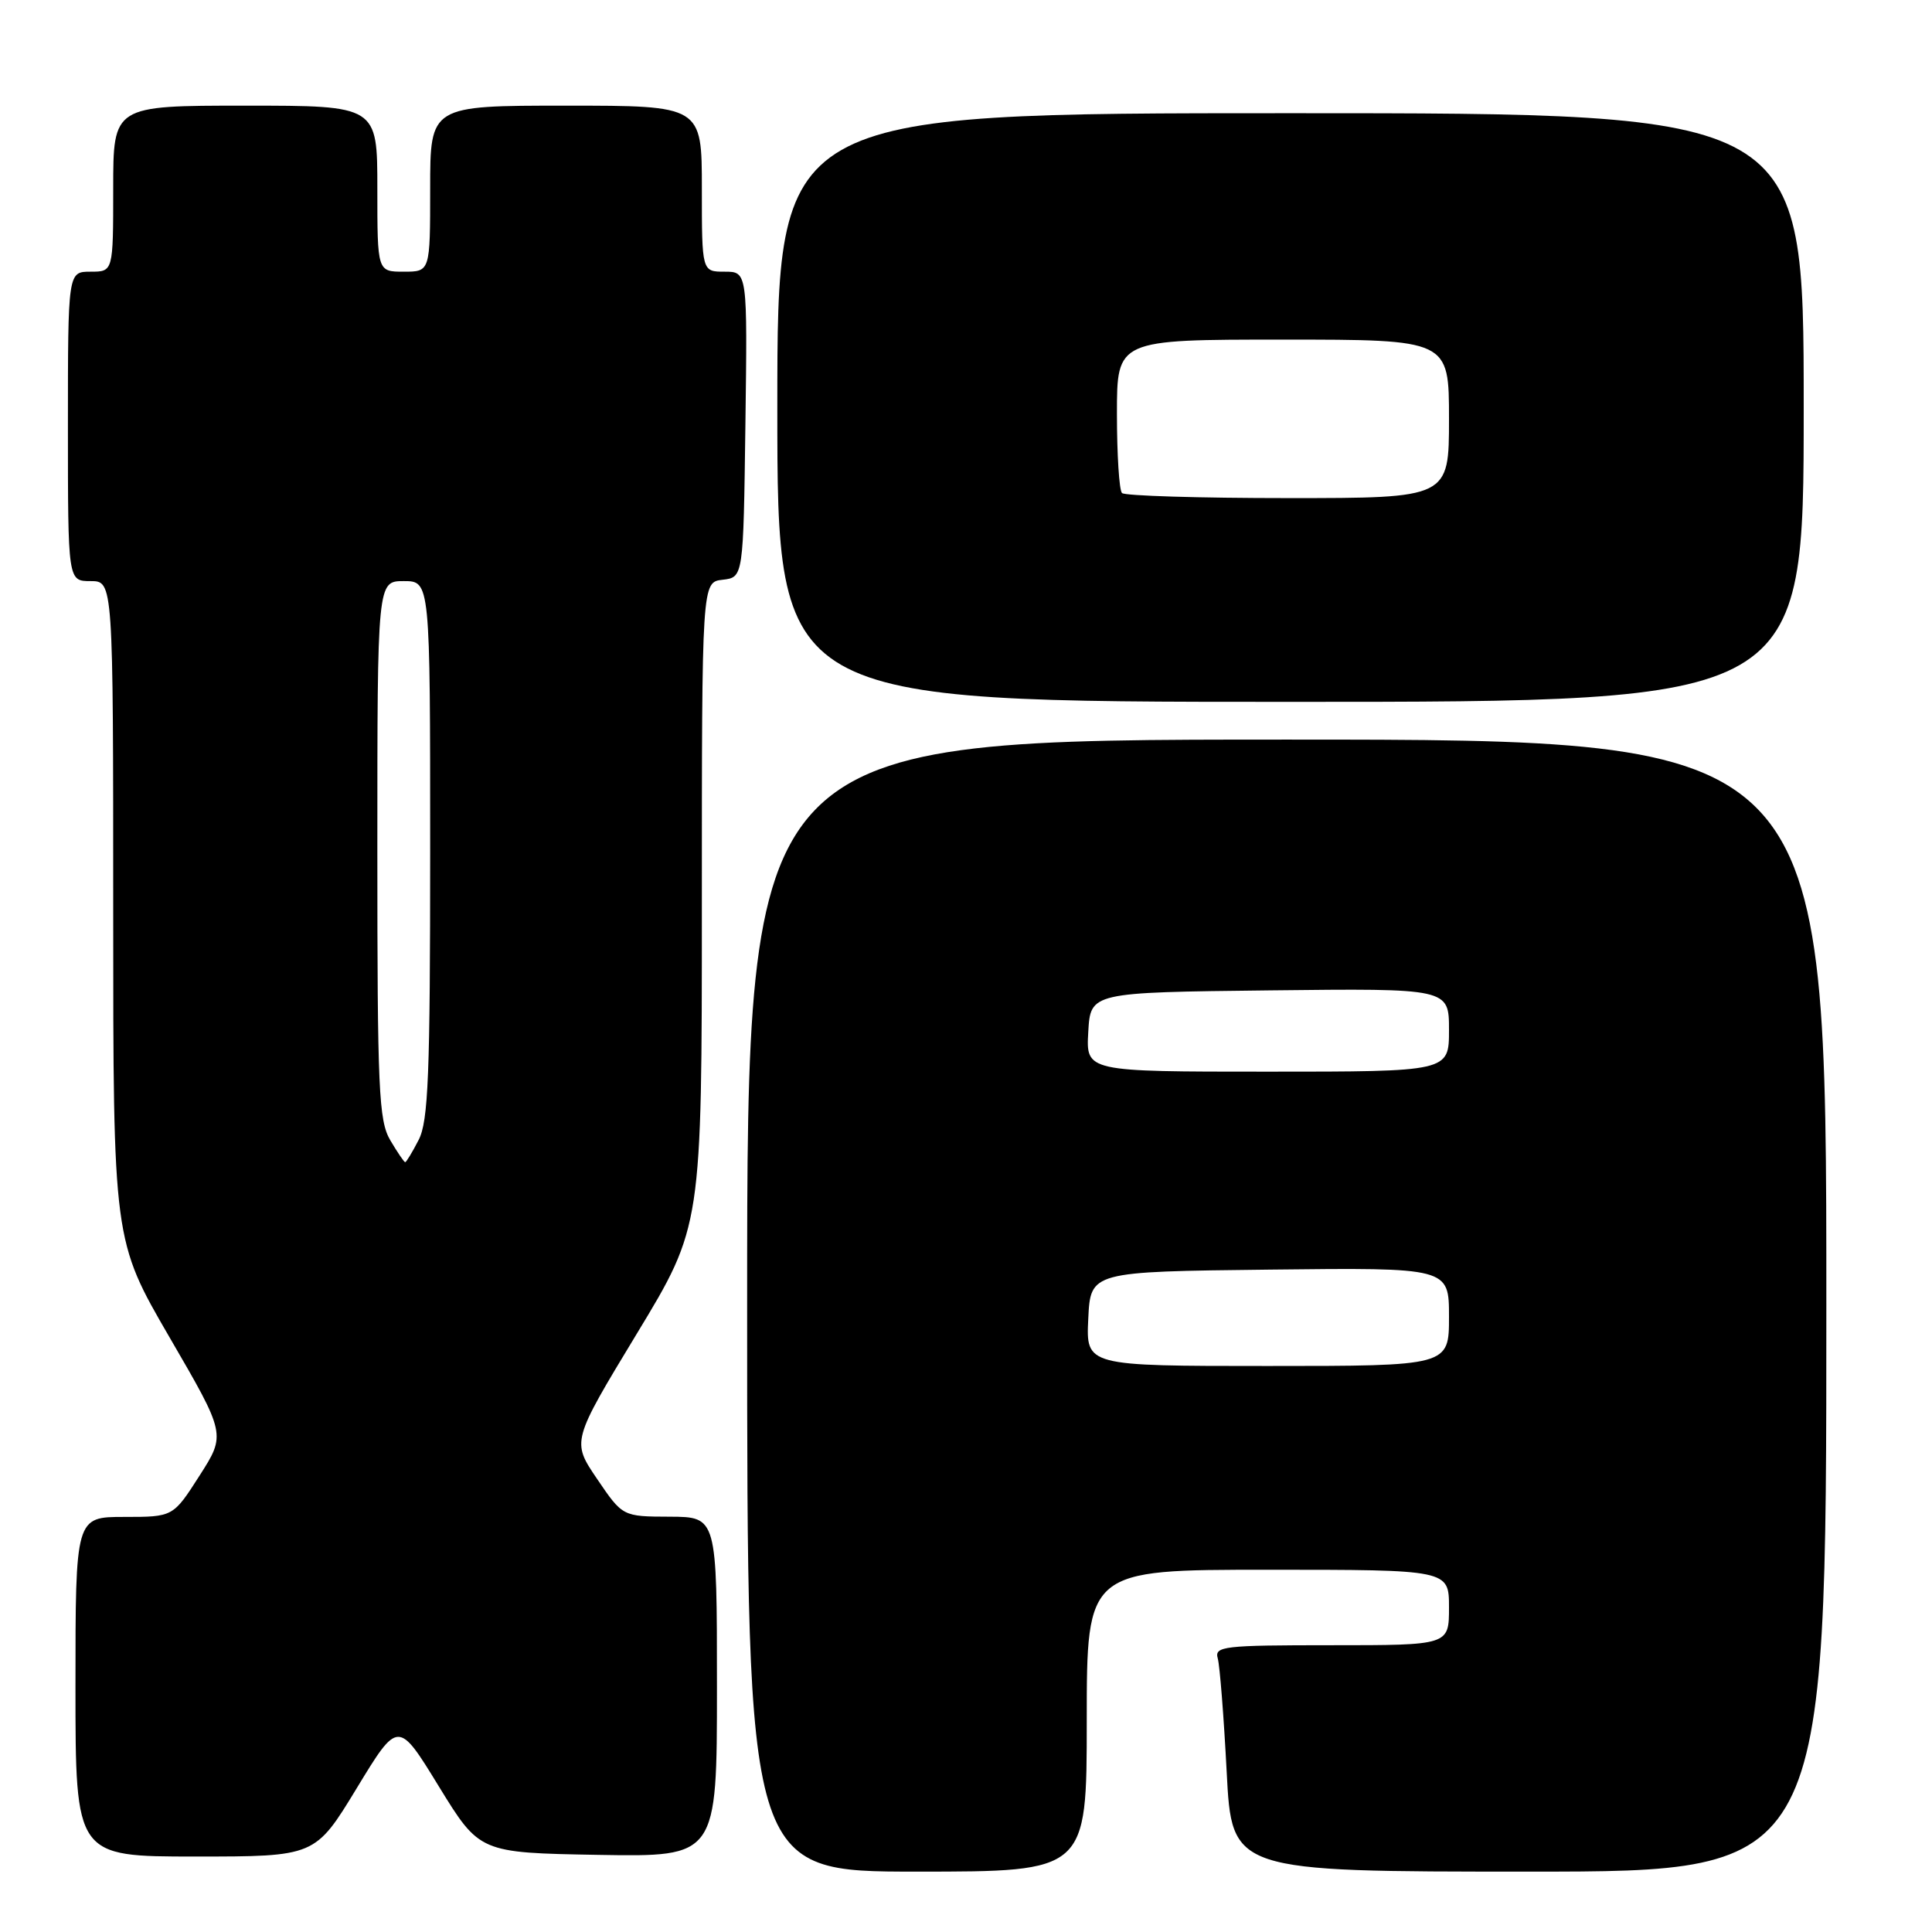 <?xml version="1.0" encoding="UTF-8" standalone="no"?>
<!DOCTYPE svg PUBLIC "-//W3C//DTD SVG 1.1//EN" "http://www.w3.org/Graphics/SVG/1.1/DTD/svg11.dtd" >
<svg xmlns="http://www.w3.org/2000/svg" xmlns:xlink="http://www.w3.org/1999/xlink" version="1.1" viewBox="0 0 256 256">
 <g >
 <path fill="currentColor"
d=" M 144.00 228.00 C 144.00 208.00 144.00 208.00 168.00 208.00 C 192.00 208.00 192.00 208.00 192.00 213.00 C 192.00 218.00 192.00 218.00 176.43 218.00 C 162.08 218.00 160.90 218.14 161.36 219.75 C 161.63 220.71 162.16 227.46 162.54 234.75 C 163.22 248.00 163.22 248.00 202.61 248.00 C 242.00 248.00 242.00 248.00 242.00 173.00 C 242.00 98.00 242.00 98.00 170.50 98.00 C 99.00 98.00 99.00 98.00 99.00 173.00 C 99.00 248.00 99.00 248.00 121.50 248.00 C 144.00 248.00 144.00 248.00 144.00 228.00 Z  M 47.26 236.96 C 52.76 227.91 52.76 227.91 58.15 236.71 C 63.55 245.50 63.55 245.50 79.27 245.78 C 95.00 246.05 95.00 246.05 95.00 223.53 C 95.00 201.00 95.00 201.00 88.75 200.97 C 82.50 200.95 82.50 200.95 79.12 195.97 C 75.74 190.99 75.74 190.99 84.37 176.74 C 93.00 162.50 93.00 162.50 93.00 119.81 C 93.00 77.13 93.00 77.13 95.75 76.82 C 98.50 76.50 98.50 76.50 98.77 56.25 C 99.04 36.00 99.04 36.00 96.02 36.00 C 93.00 36.00 93.00 36.00 93.00 25.00 C 93.00 14.00 93.00 14.00 75.00 14.00 C 57.00 14.00 57.00 14.00 57.00 25.00 C 57.00 36.00 57.00 36.00 53.50 36.00 C 50.00 36.00 50.00 36.00 50.00 25.00 C 50.00 14.00 50.00 14.00 32.50 14.00 C 15.00 14.00 15.00 14.00 15.00 25.00 C 15.00 36.00 15.00 36.00 12.00 36.00 C 9.00 36.00 9.00 36.00 9.00 56.50 C 9.00 77.00 9.00 77.00 12.00 77.00 C 15.00 77.00 15.00 77.00 15.00 120.68 C 15.00 164.35 15.00 164.35 22.47 177.21 C 29.94 190.06 29.94 190.06 26.44 195.53 C 22.94 201.00 22.94 201.00 16.47 201.00 C 10.00 201.00 10.00 201.00 10.00 223.50 C 10.00 246.00 10.00 246.00 25.88 246.00 C 41.76 246.00 41.76 246.00 47.26 236.96 Z  M 239.00 54.00 C 239.00 15.00 239.00 15.00 171.00 15.00 C 103.00 15.00 103.00 15.00 103.00 54.00 C 103.00 93.00 103.00 93.00 171.00 93.00 C 239.00 93.00 239.00 93.00 239.00 54.00 Z  M 144.20 174.75 C 144.50 168.50 144.50 168.50 168.25 168.23 C 192.00 167.96 192.00 167.96 192.00 174.48 C 192.00 181.00 192.00 181.00 167.95 181.00 C 143.90 181.00 143.90 181.00 144.20 174.75 Z  M 144.20 136.75 C 144.50 131.50 144.50 131.50 168.25 131.23 C 192.00 130.96 192.00 130.96 192.00 136.48 C 192.00 142.00 192.00 142.00 167.95 142.00 C 143.90 142.00 143.90 142.00 144.20 136.75 Z  M 51.72 151.10 C 50.18 148.50 50.00 144.43 50.00 112.60 C 50.00 77.00 50.00 77.00 53.50 77.00 C 57.00 77.00 57.00 77.00 57.00 112.55 C 57.00 142.46 56.76 148.57 55.47 151.05 C 54.64 152.67 53.83 154.00 53.69 154.00 C 53.55 154.00 52.66 152.69 51.72 151.10 Z  M 148.67 65.33 C 148.30 64.97 148.00 60.24 148.00 54.83 C 148.00 45.00 148.00 45.00 170.00 45.00 C 192.00 45.00 192.00 45.00 192.00 55.50 C 192.00 66.00 192.00 66.00 170.67 66.00 C 158.93 66.00 149.03 65.70 148.67 65.33 Z "/>
</g>
</svg>